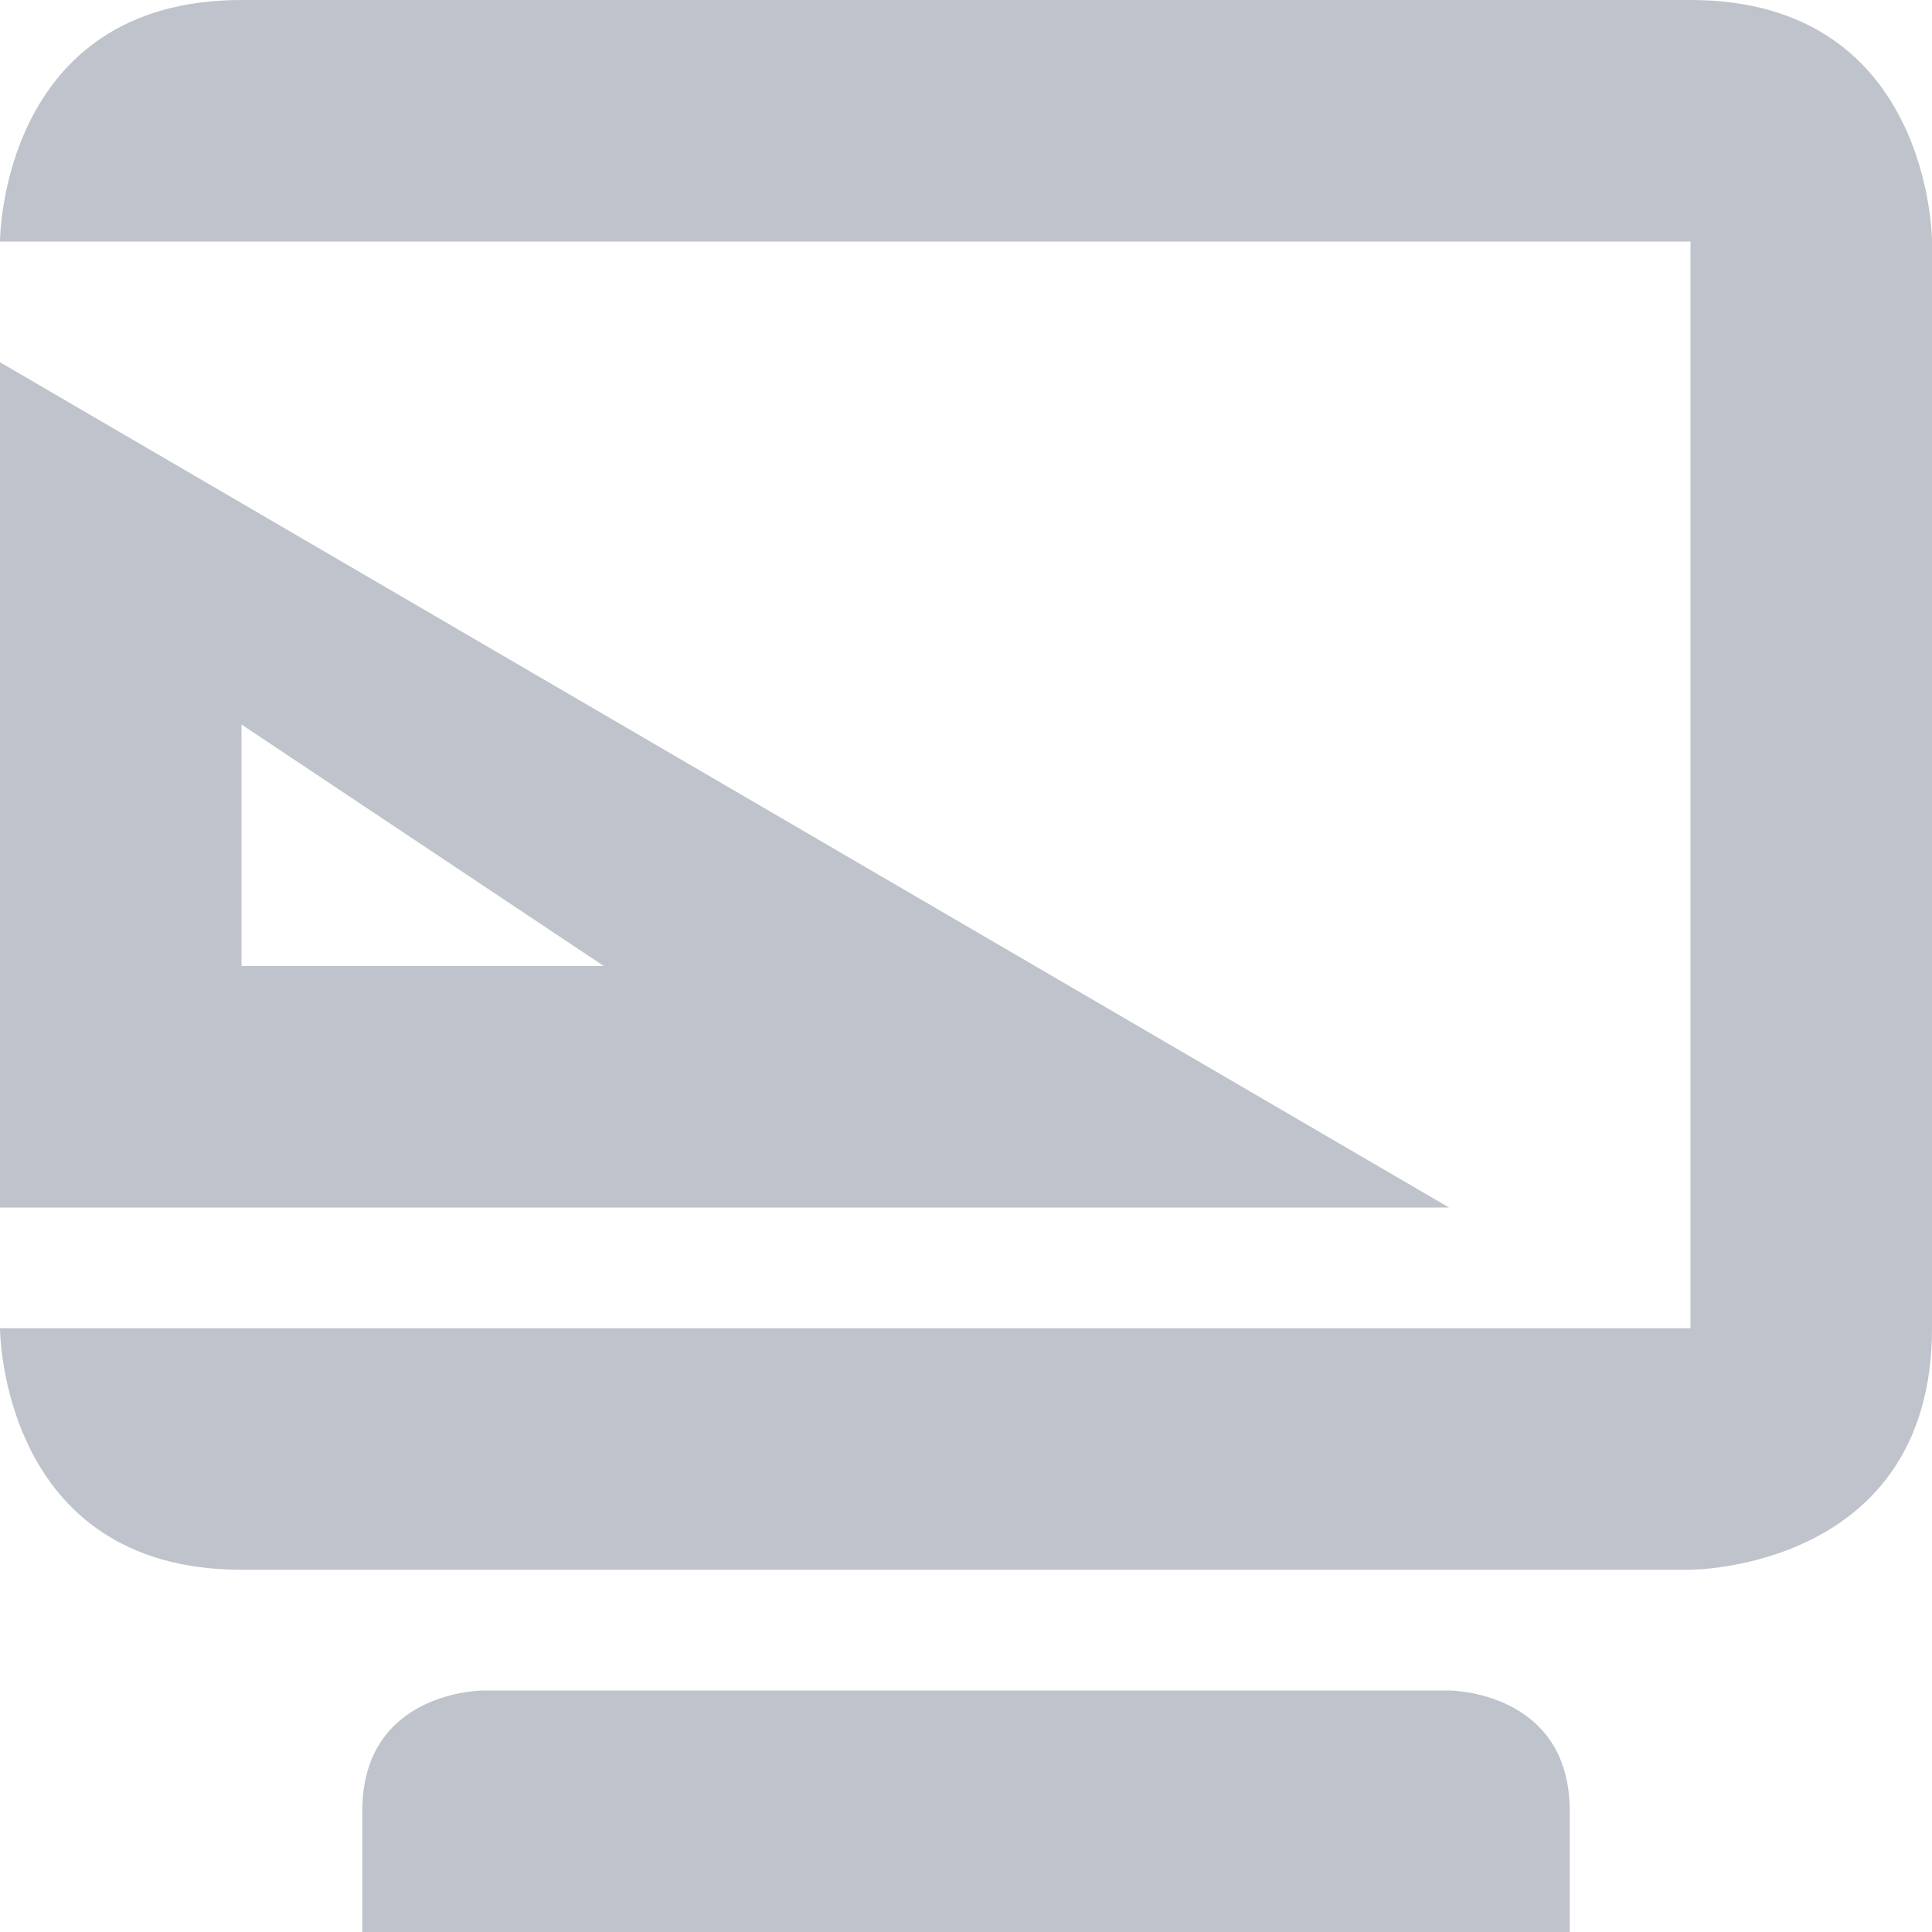 <svg xmlns="http://www.w3.org/2000/svg" width="16" height="16" version="1.1">
 <path style="fill:#bfc3cb" d="M 0,3 V 10 H 12 Z M 2,6 5,8 H 2 Z"/>
 <path style="fill:#bfc3cb" d="M 2,0 C 0,0 0,2 0,2 H 14 V 11 H 0 C 0,11 0,13 2,13 H 14 C 14,13 16,13 16,11 V 2 C 16,2 16,0 14,0 Z M 4,14 C 4,14 3,14 3,15 V 16 H 13 V 15 C 13,14 12,14 12,14 Z"/>
</svg>
